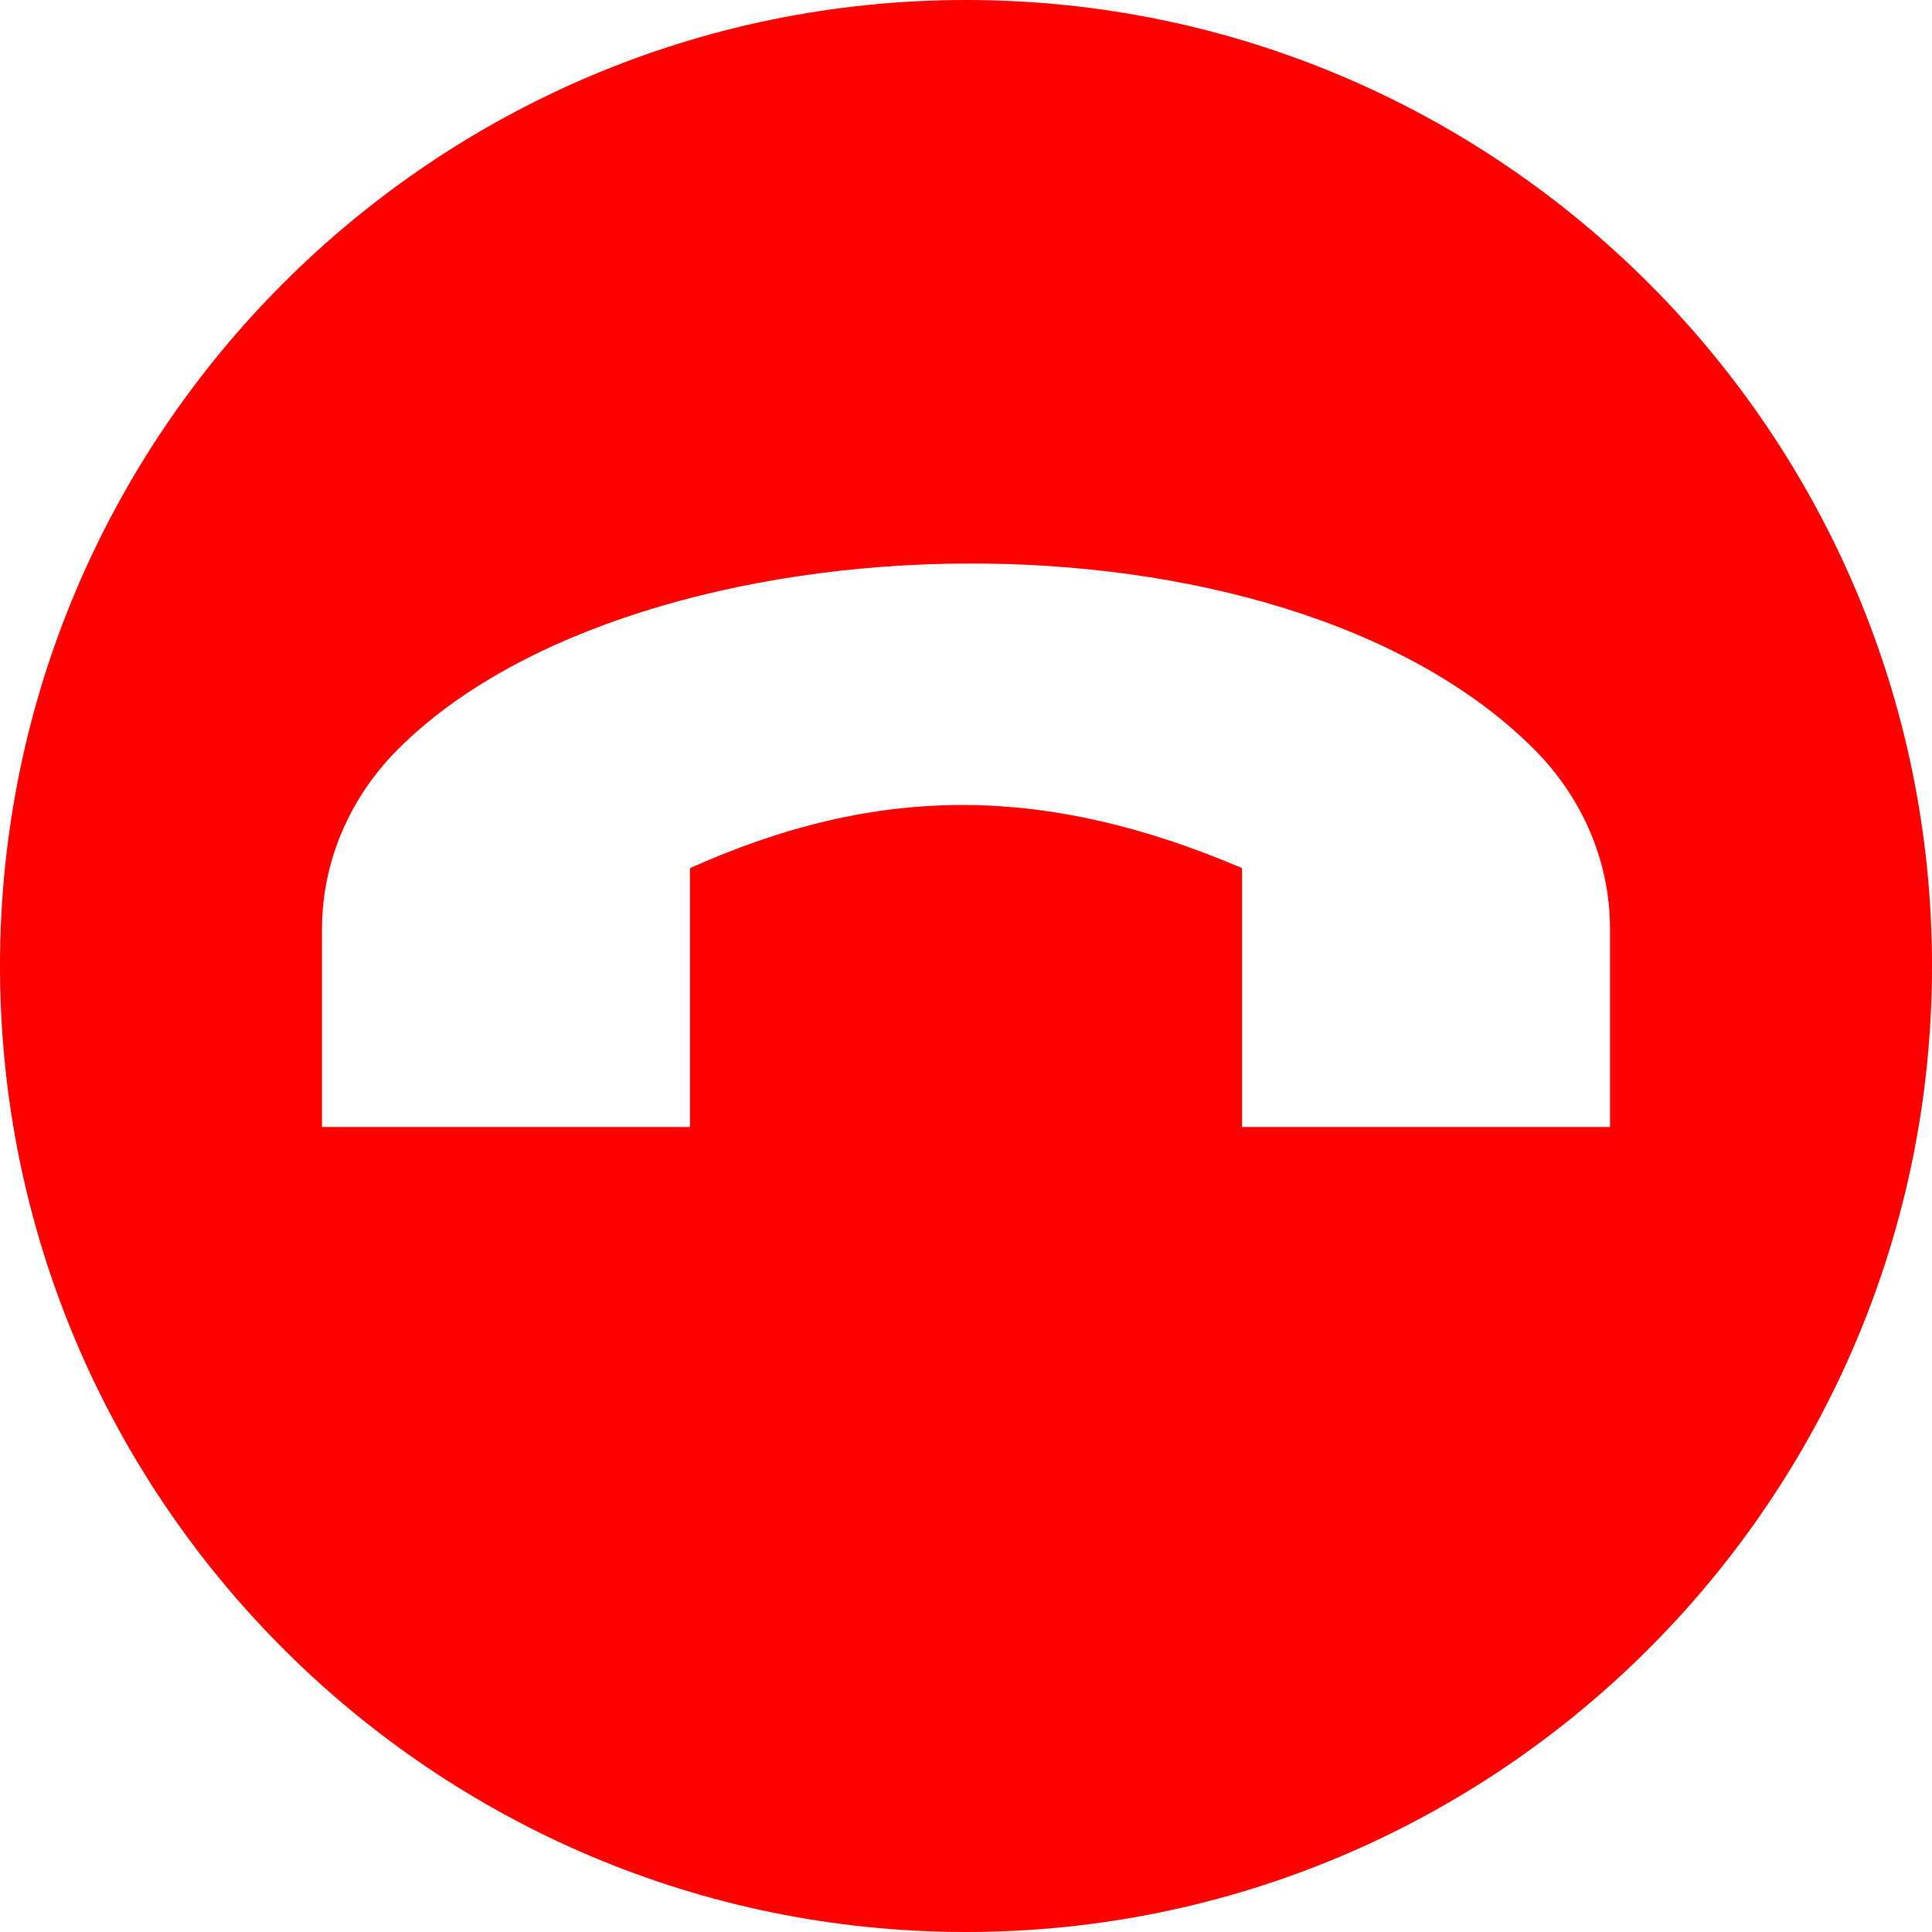 <svg xmlns="http://www.w3.org/2000/svg" version="1.1" xmlns:xlink="http://www.w3.org/1999/xlink" width="512" height="512" x="0" y="0" viewBox="0 0 24 24" style="enable-background:new 0 0 512 512" xml:space="preserve">
  <g>
    <path d="M12 0C5.383 0 0 5.383 0 12s5.383 12 12 12 12-5.383 12-12S18.617 0 12 0Zm8 14h-4.571v-3.216C14.208 10.263 13.09 10.007 12 10c-1.146-.007-2.26.261-3.429.784V14H4v-2.455c0-.878.37-1.664.946-2.24C6.44 7.811 9.212 7.013 12 7c2.731-.012 5.478.728 7.055 2.305.576.576.946 1.362.945 2.24V14Z" fill="#ff0000" opacity="1" data-original="#000000"></path>
  </g>
</svg>
